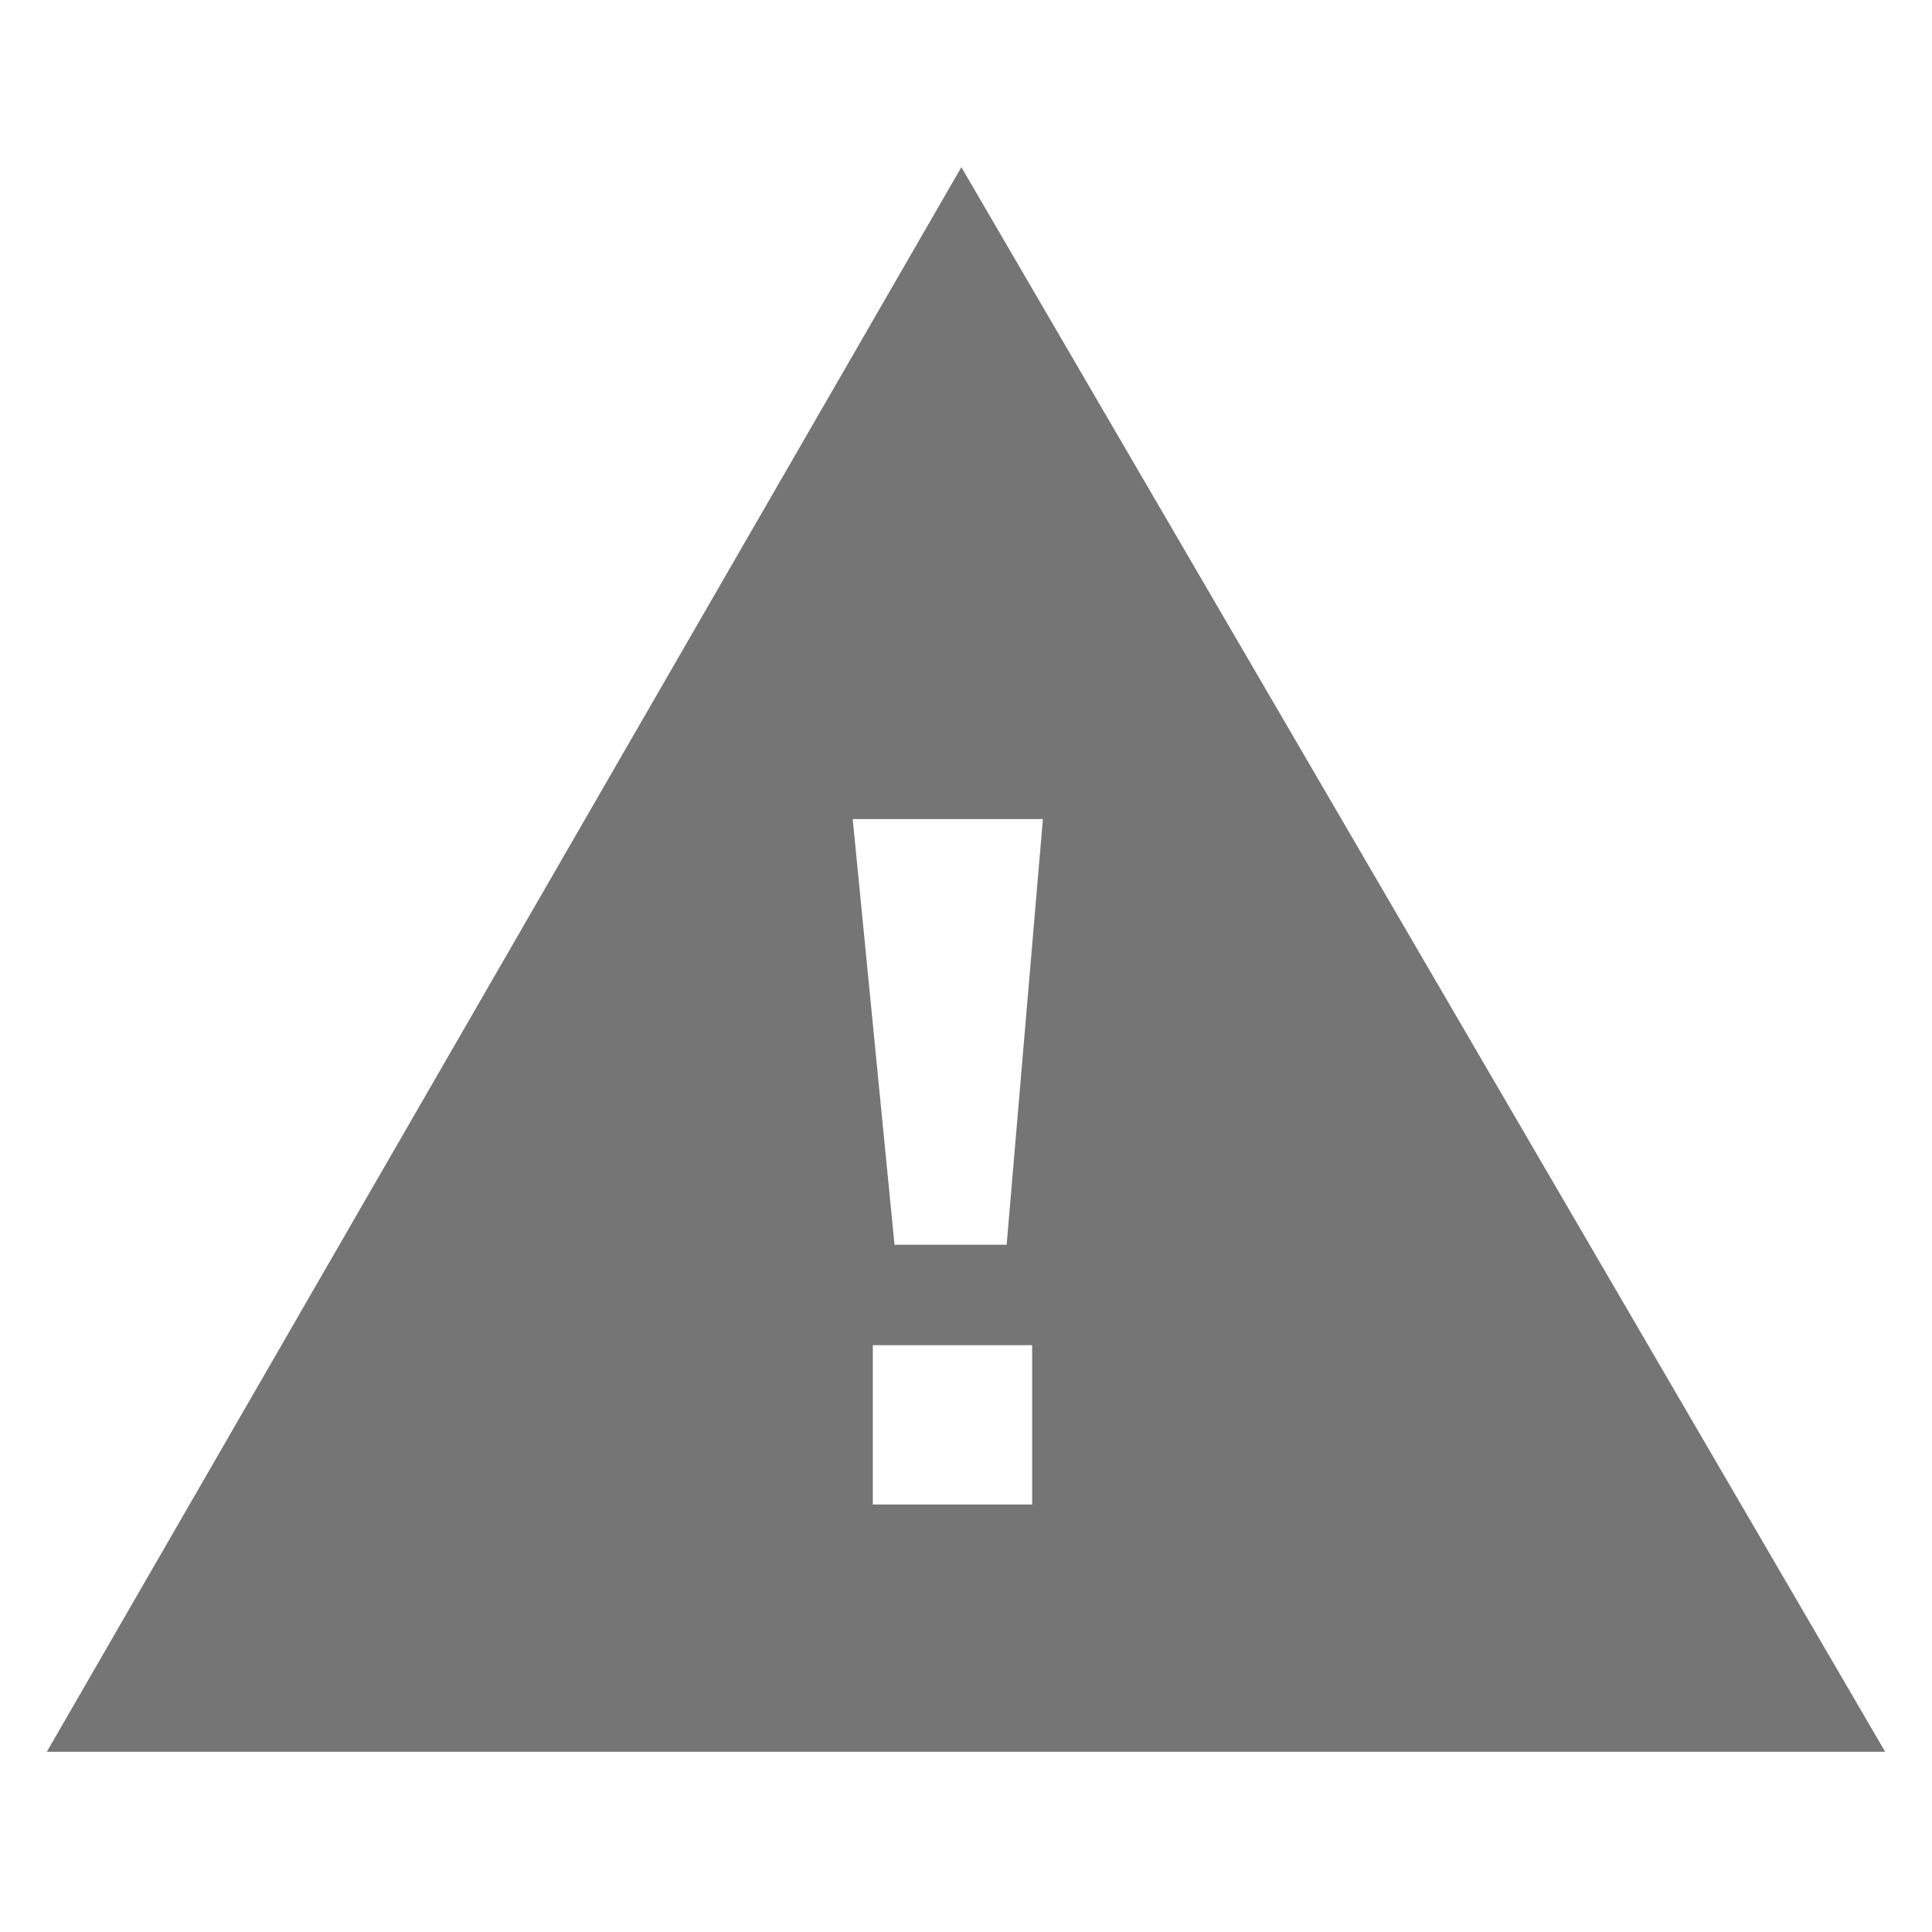 <?xml version="1.0" encoding="utf-8"?>
<!-- Generator: Adobe Illustrator 16.0.0, SVG Export Plug-In . SVG Version: 6.00 Build 0)  -->
<!DOCTYPE svg PUBLIC "-//W3C//DTD SVG 1.1//EN" "http://www.w3.org/Graphics/SVG/1.1/DTD/svg11.dtd">
<svg version="1.1" id="Capa_1" xmlns="http://www.w3.org/2000/svg" xmlns:xlink="http://www.w3.org/1999/xlink" x="0px" y="0px"
	 width="25px" height="25px" viewBox="0 0 25 25" enable-background="new 0 0 25 25" xml:space="preserve">
<path fill="#757576" d="M12.44,2.163L0.606,22.668h23.788L12.44,2.163z M13.495,10.599l-0.469,5.508h-1.451l-0.541-5.508H13.495z
	 M13.356,19.468h-2.062v-2.061h2.062V19.468z"/>
</svg>
